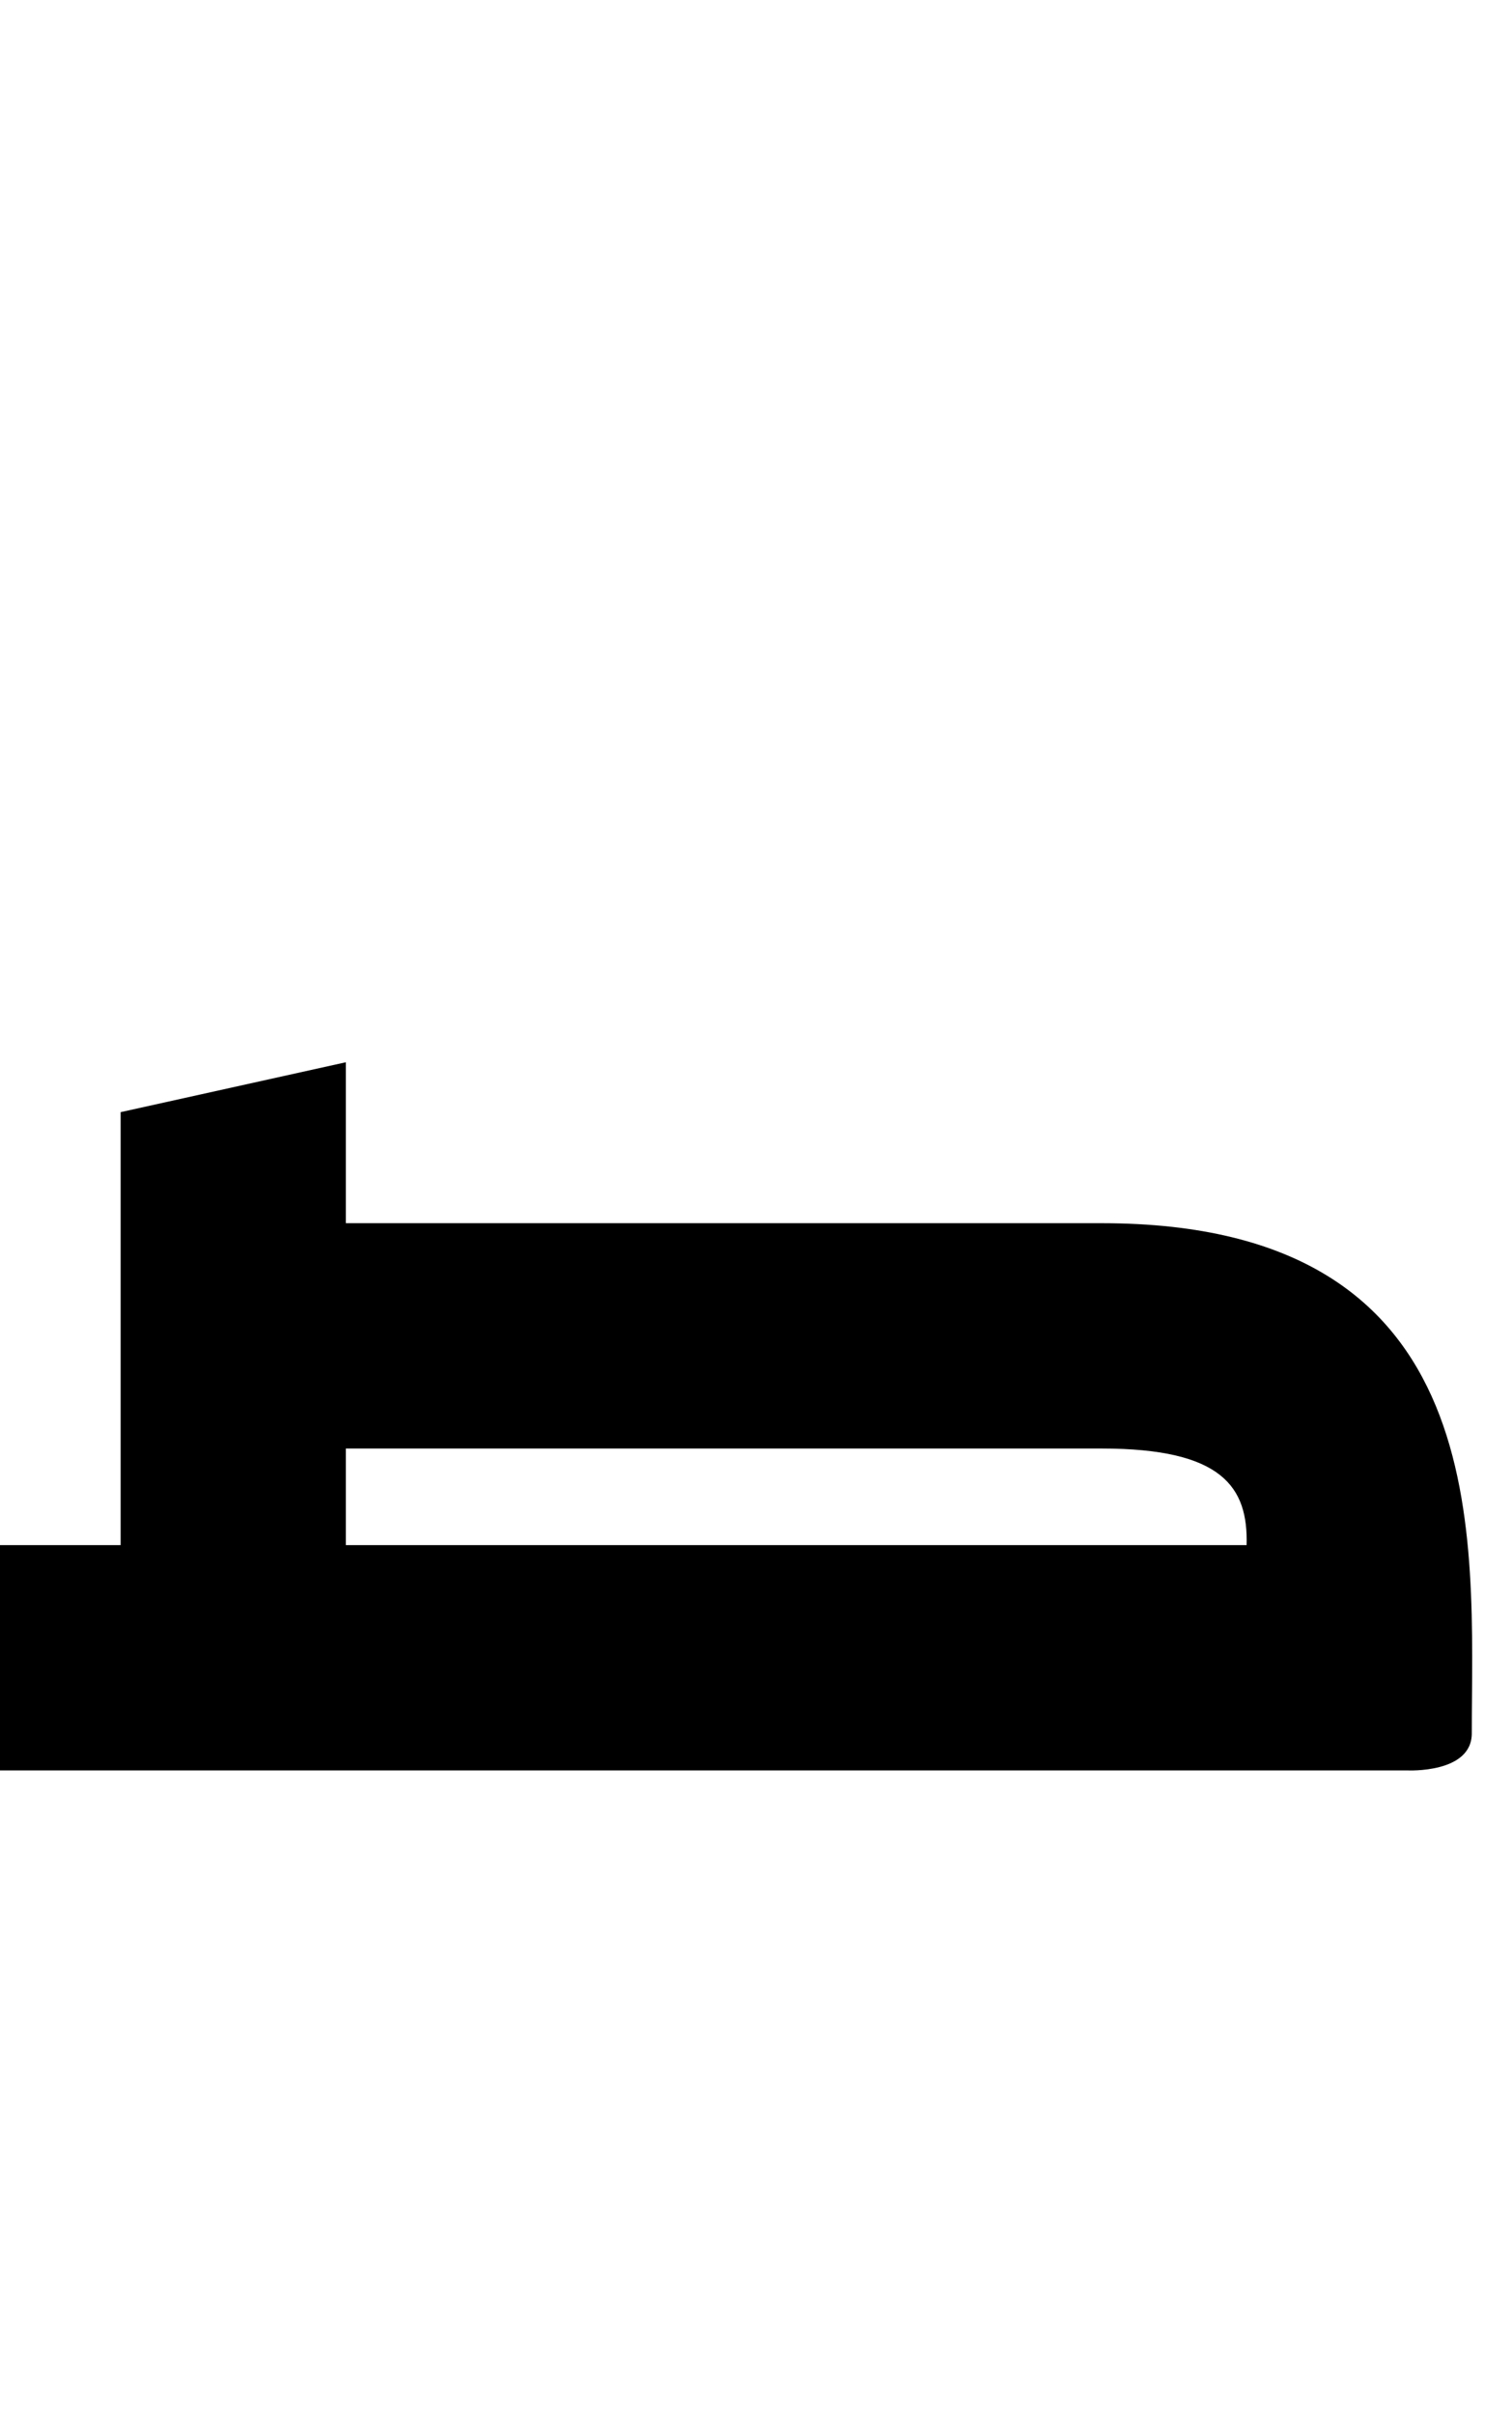 <?xml version="1.0" standalone="no"?>
<svg xmlns="http://www.w3.org/2000/svg" version="1.1" viewBox="0 0 940.0 1500.0" width="940.0" height="1500.0">
 <g transform="matrix(1 0 0 -1 0 1100.0)">
  <path d="M75.0 50.0H215.0V440.0L75.0 409.0V50.0ZM-20.0 0.0H255.0V140.0H-20.0V0.0ZM465.0 550.0ZM465.0 550.0ZM465.0 -150.0ZM160.0 0.0H875.0C875.0 0.0 915.0 -2.0 915.0 23.0C915.0 143.0 932.0 340.0 685.0 340.0H160.0V200.0H685.0C760.0 200.0 776.0 176.0 775.0 140.0H160.0V0.0Z" />
 </g>
</svg>
